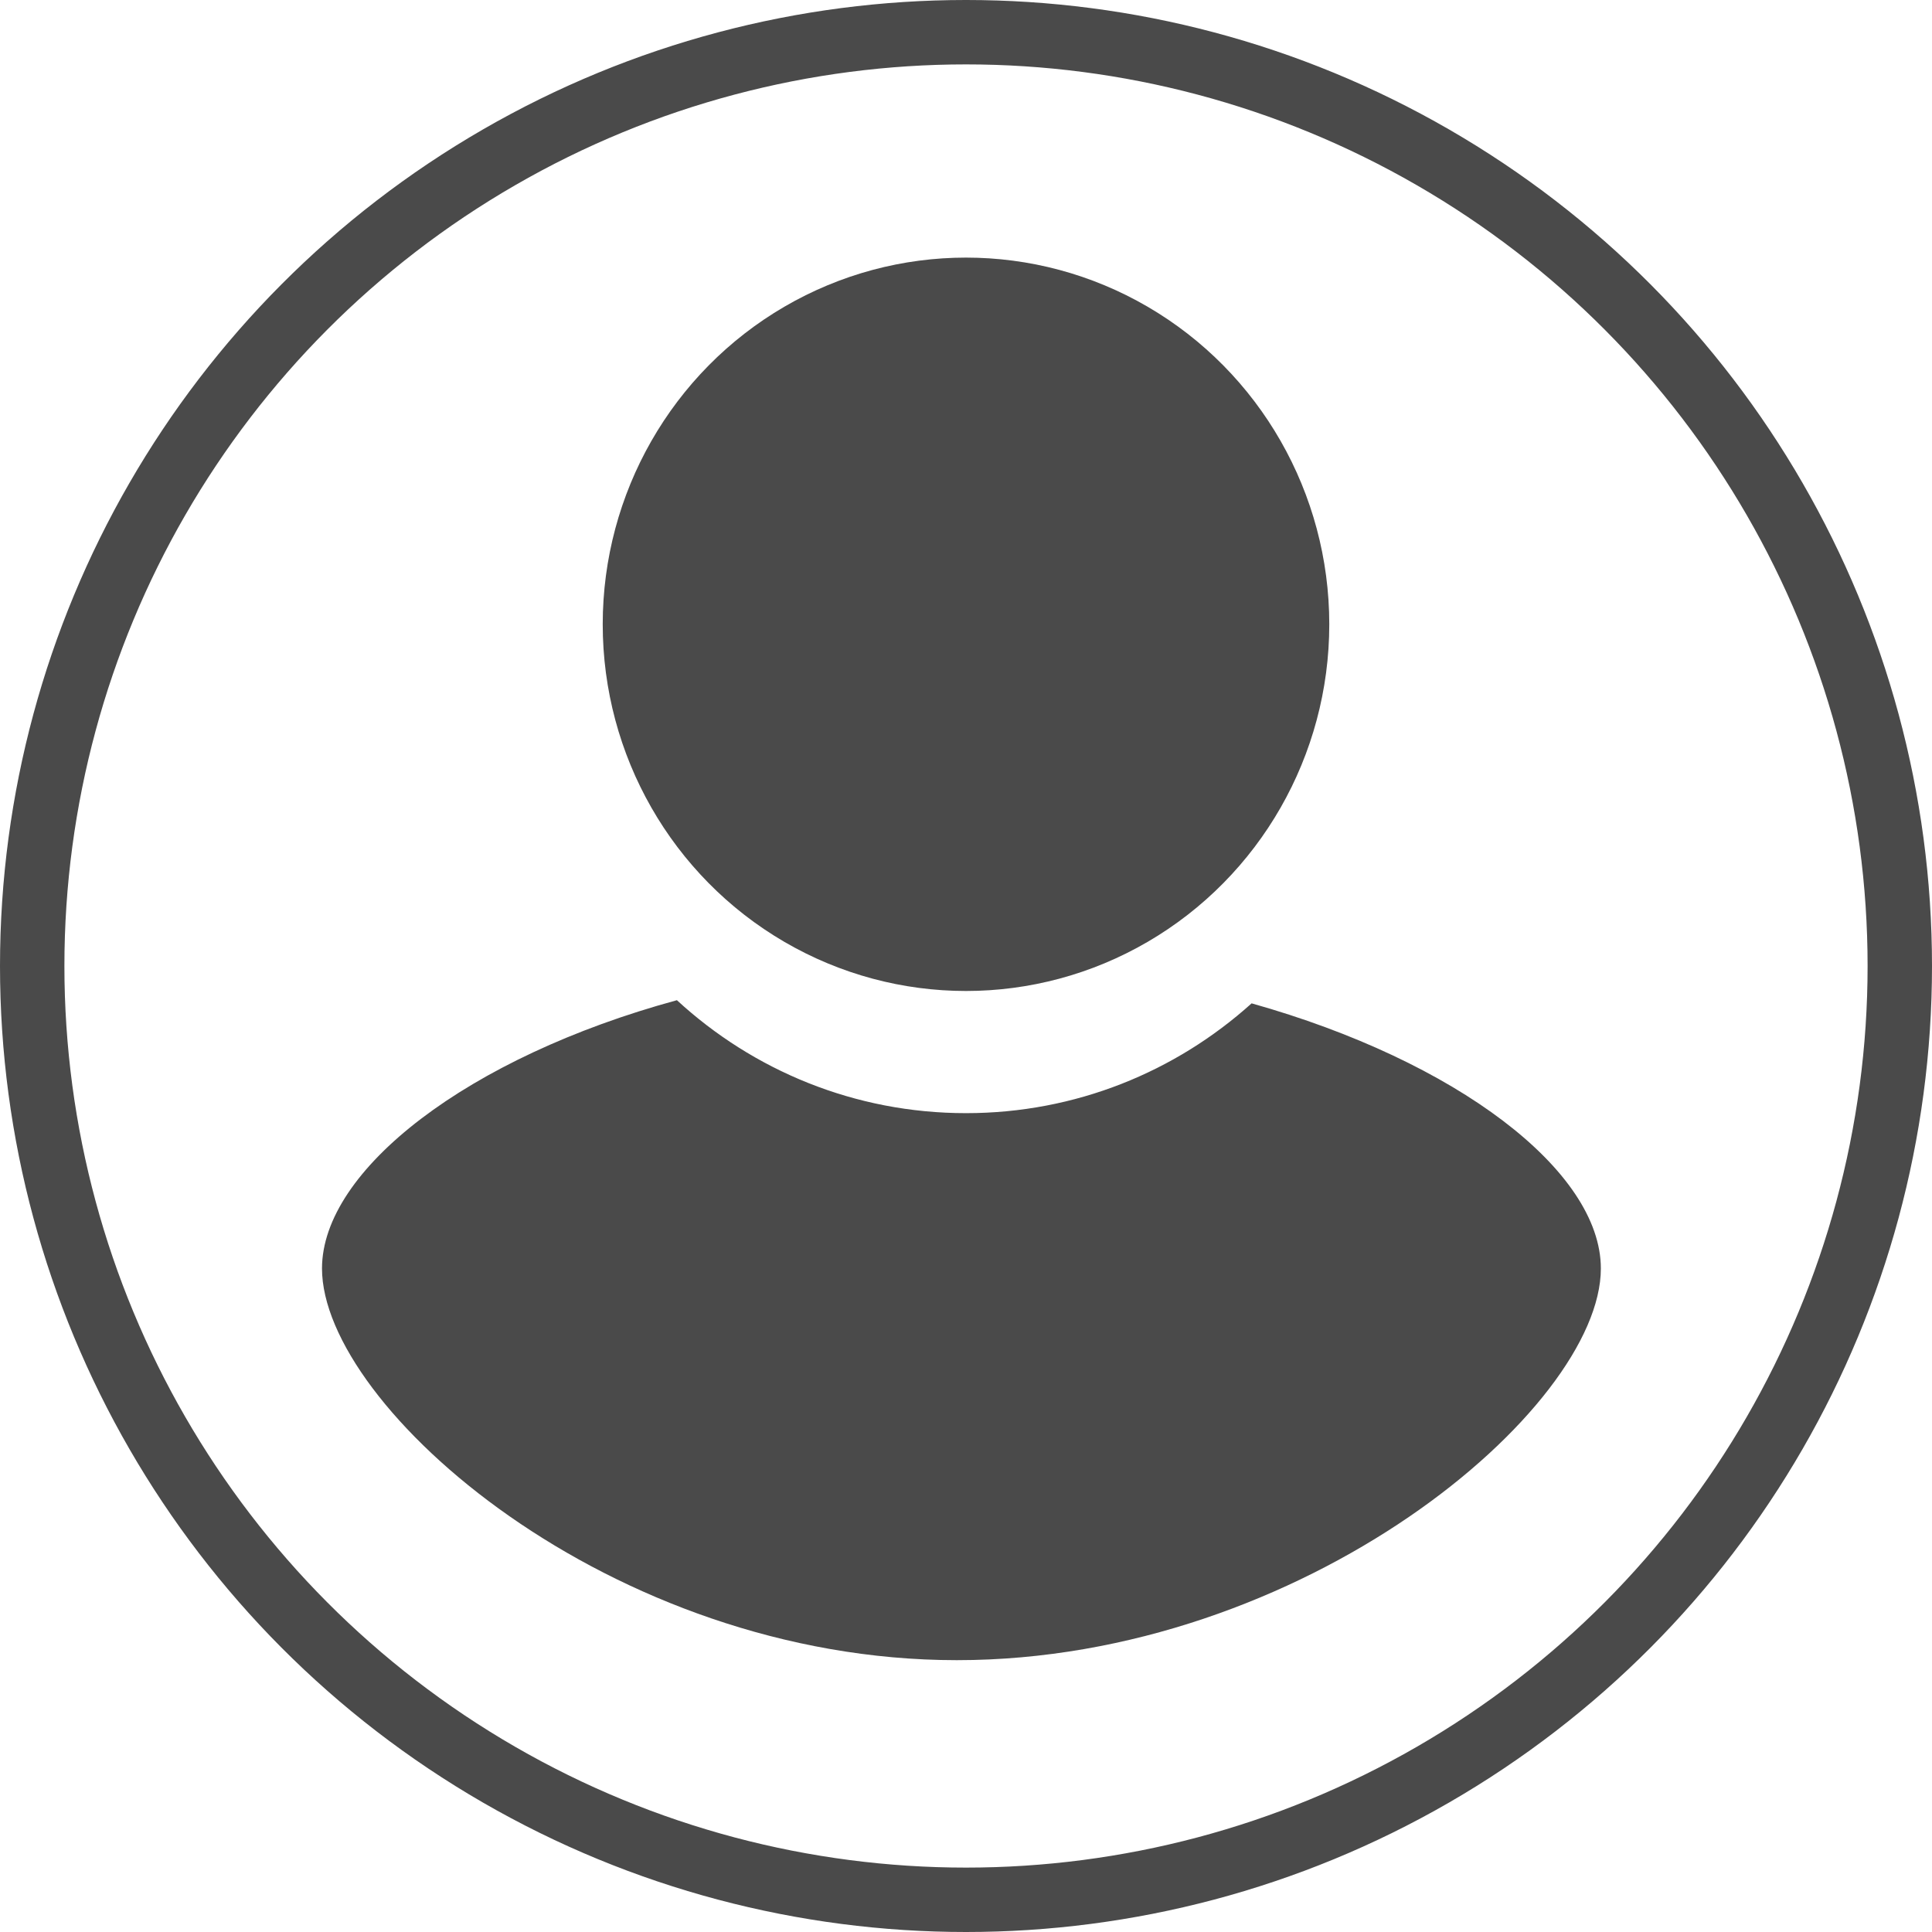 <?xml version="1.0" encoding="UTF-8"?>
<svg width="30px" height="30px" viewBox="0 0 30 30" version="1.1" xmlns="http://www.w3.org/2000/svg" xmlns:xlink="http://www.w3.org/1999/xlink">
    <!-- Generator: Sketch 49 (51002) - http://www.bohemiancoding.com/sketch -->
    <title>User Icon</title>
    <desc>Created with Sketch.</desc>
    <defs></defs>
    <g id="Page-1" stroke="none" stroke-width="1" fill="none" fill-rule="evenodd">
        <g id="Icon-Ideas" transform="translate(-277, -750)">
            <g id="User-Icon" transform="translate(277, 750)">
                <path d="M10.511,15.531 C11.695,16.621 13.271,17.285 15,17.285 C16.703,17.285 18.257,16.641 19.435,15.58 C22.616,16.474 24.858,18.178 24.858,19.697 C24.858,21.877 20.24,25.779 14.858,25.779 C9.477,25.779 5,21.846 5,19.697 C5,18.168 7.266,16.415 10.511,15.531 Z" id="Combined-Shape" fill="#4A4A4A"></path>
                <ellipse id="Head" fill="#4A4A4A" cx="15" cy="9.694" rx="5.641" ry="5.694"></ellipse>
                <circle id="Outer" stroke="#4A4A4A" cx="15" cy="15" r="14.5"></circle>
            </g>
        </g>
    </g>
</svg>